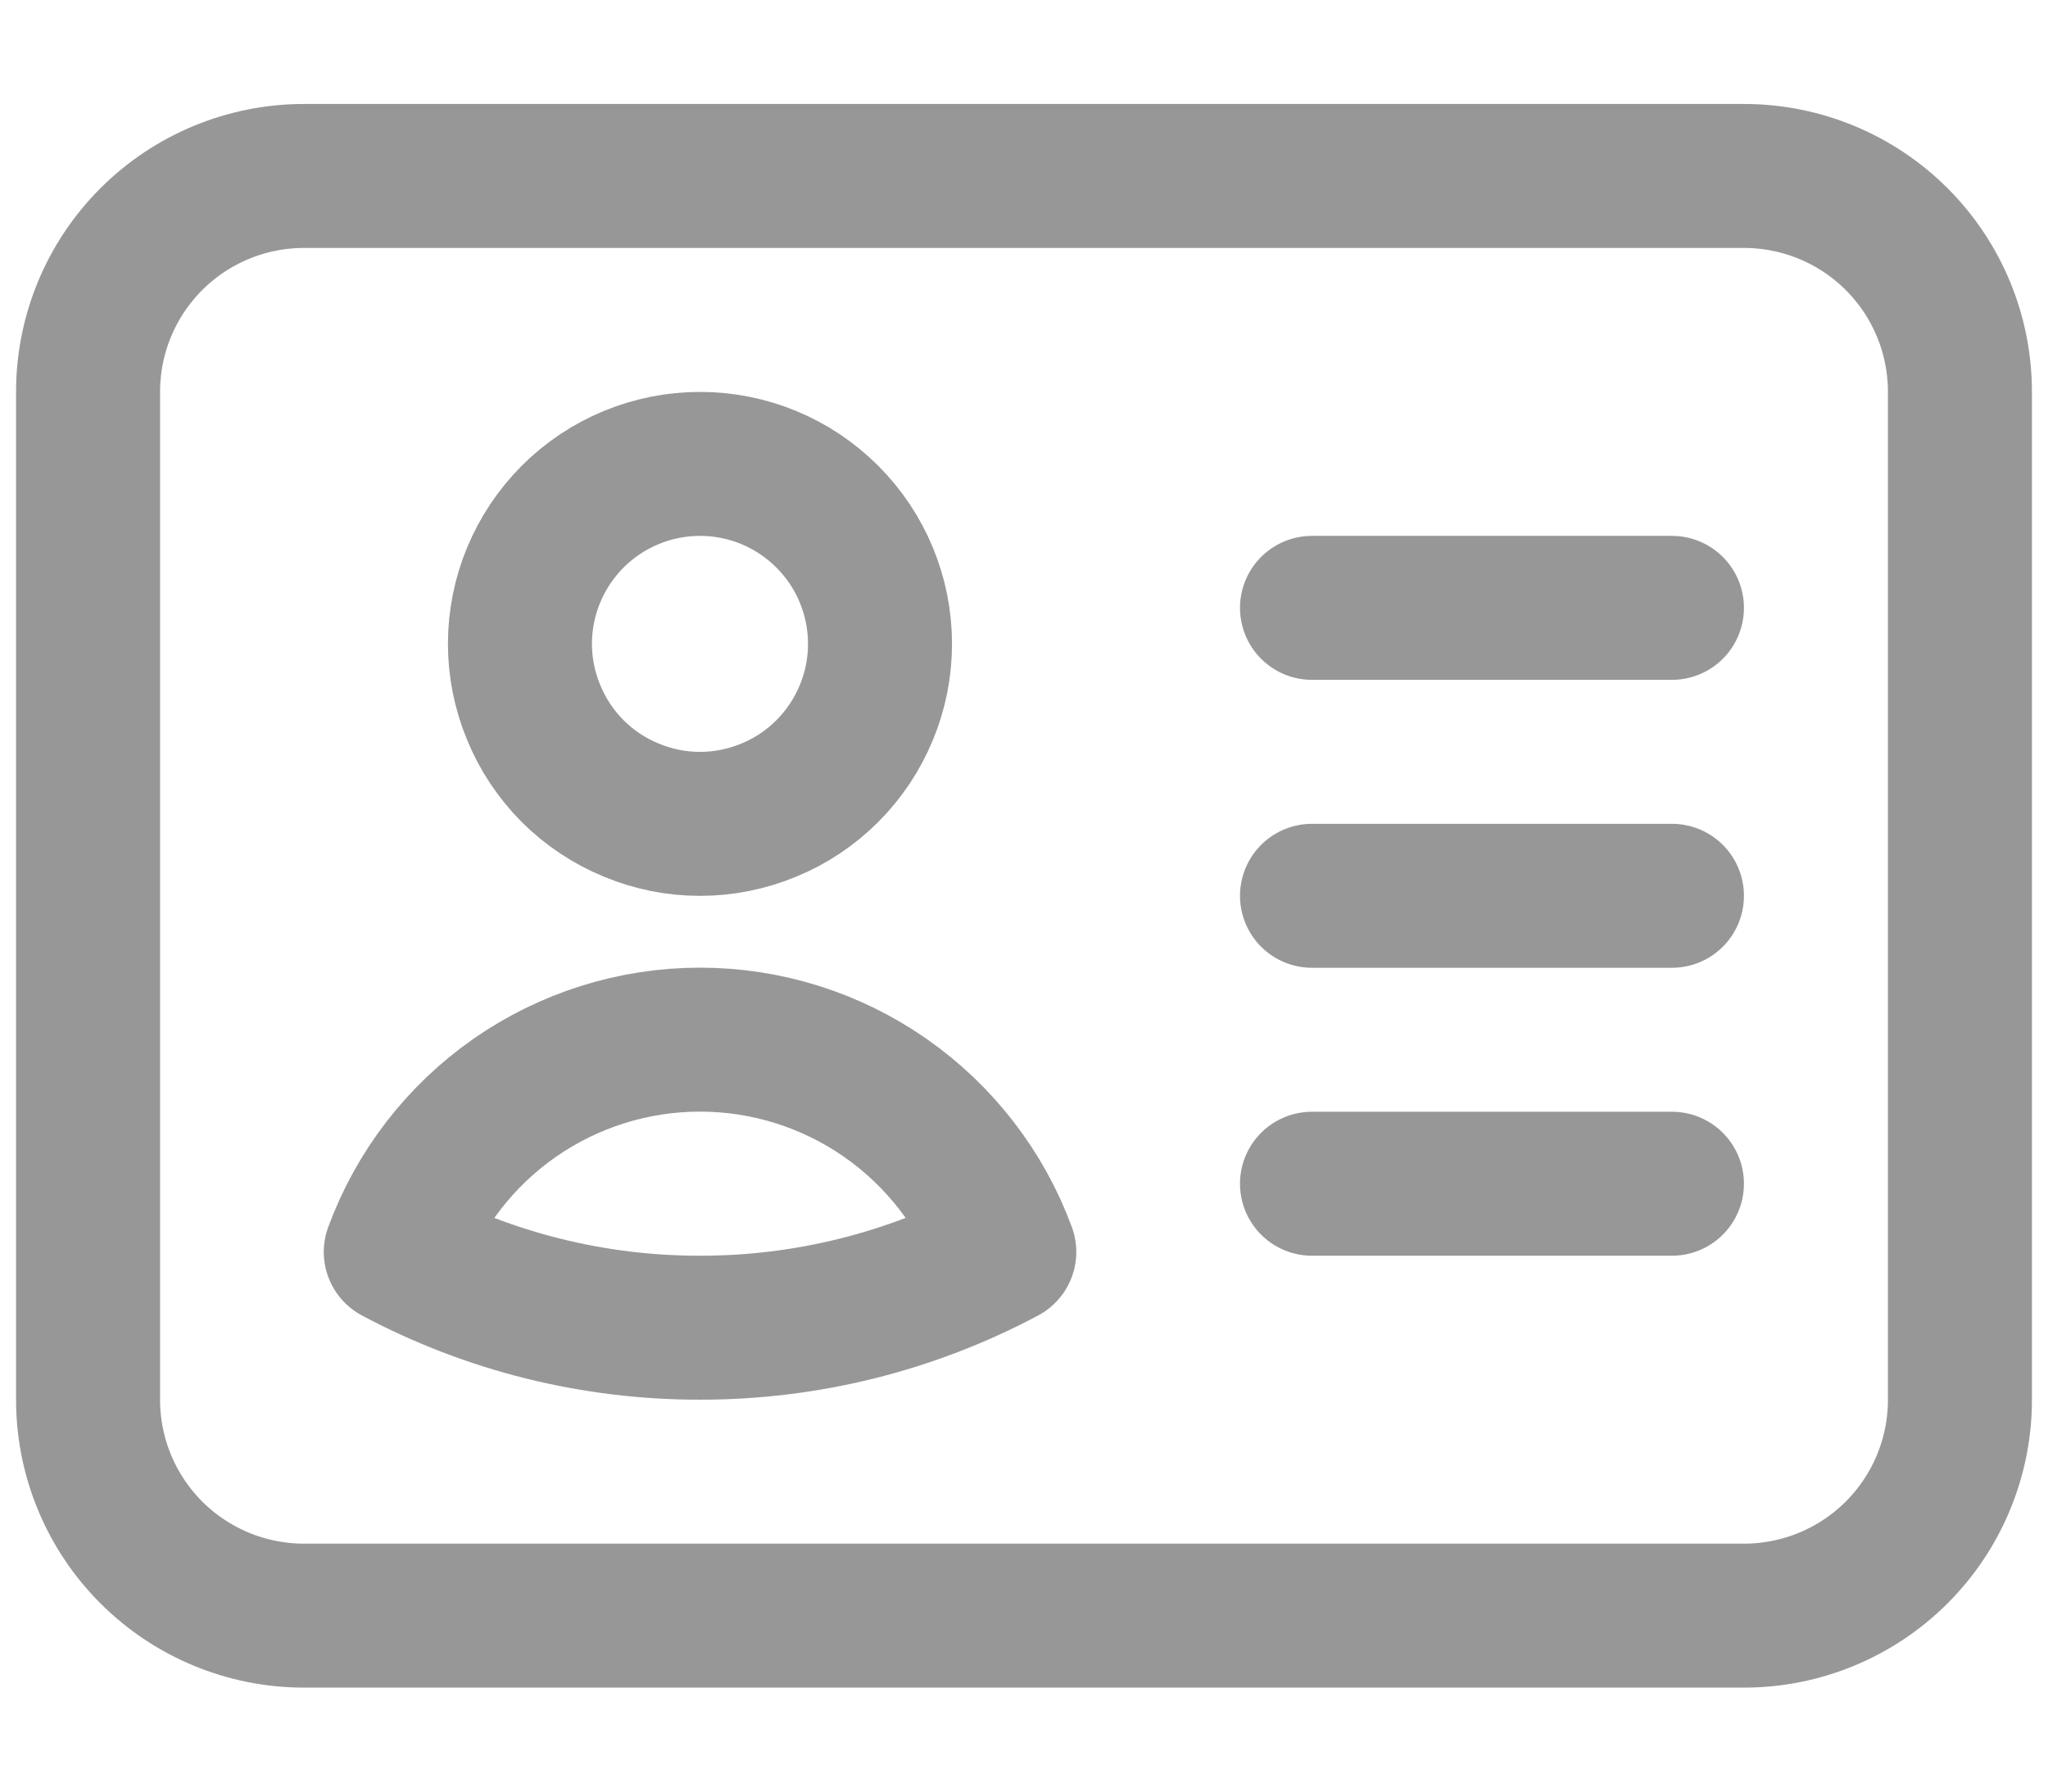 <svg width="16" height="14" viewBox="0 0 16 14" fill="none" xmlns="http://www.w3.org/2000/svg">
<path d="M10.25 4.75H13.062M10.25 7H13.062M10.25 9.25H13.062M2.375 12.625H13.625C14.073 12.625 14.502 12.447 14.818 12.131C15.135 11.814 15.312 11.385 15.312 10.938V3.062C15.312 2.615 15.135 2.186 14.818 1.869C14.502 1.553 14.073 1.375 13.625 1.375H2.375C1.927 1.375 1.498 1.553 1.182 1.869C0.865 2.186 0.688 2.615 0.688 3.062V10.938C0.688 11.385 0.865 11.814 1.182 12.131C1.498 12.447 1.927 12.625 2.375 12.625ZM6.875 5.031C6.875 5.216 6.839 5.399 6.768 5.569C6.697 5.74 6.594 5.895 6.463 6.026C6.333 6.156 6.178 6.26 6.007 6.33C5.836 6.401 5.653 6.438 5.469 6.438C5.284 6.438 5.101 6.401 4.931 6.33C4.76 6.26 4.605 6.156 4.474 6.026C4.344 5.895 4.24 5.74 4.17 5.569C4.099 5.399 4.062 5.216 4.062 5.031C4.062 4.658 4.211 4.301 4.474 4.037C4.738 3.773 5.096 3.625 5.469 3.625C5.842 3.625 6.199 3.773 6.463 4.037C6.727 4.301 6.875 4.658 6.875 5.031ZM7.846 9.783C7.114 10.173 6.297 10.376 5.468 10.375C4.639 10.376 3.823 10.173 3.092 9.783C3.271 9.297 3.594 8.877 4.019 8.58C4.445 8.283 4.95 8.124 5.469 8.124C5.987 8.124 6.493 8.283 6.918 8.58C7.343 8.877 7.667 9.297 7.846 9.783Z" stroke="#979797" stroke-width="1.125" stroke-linecap="round" stroke-linejoin="round"/>
</svg>
